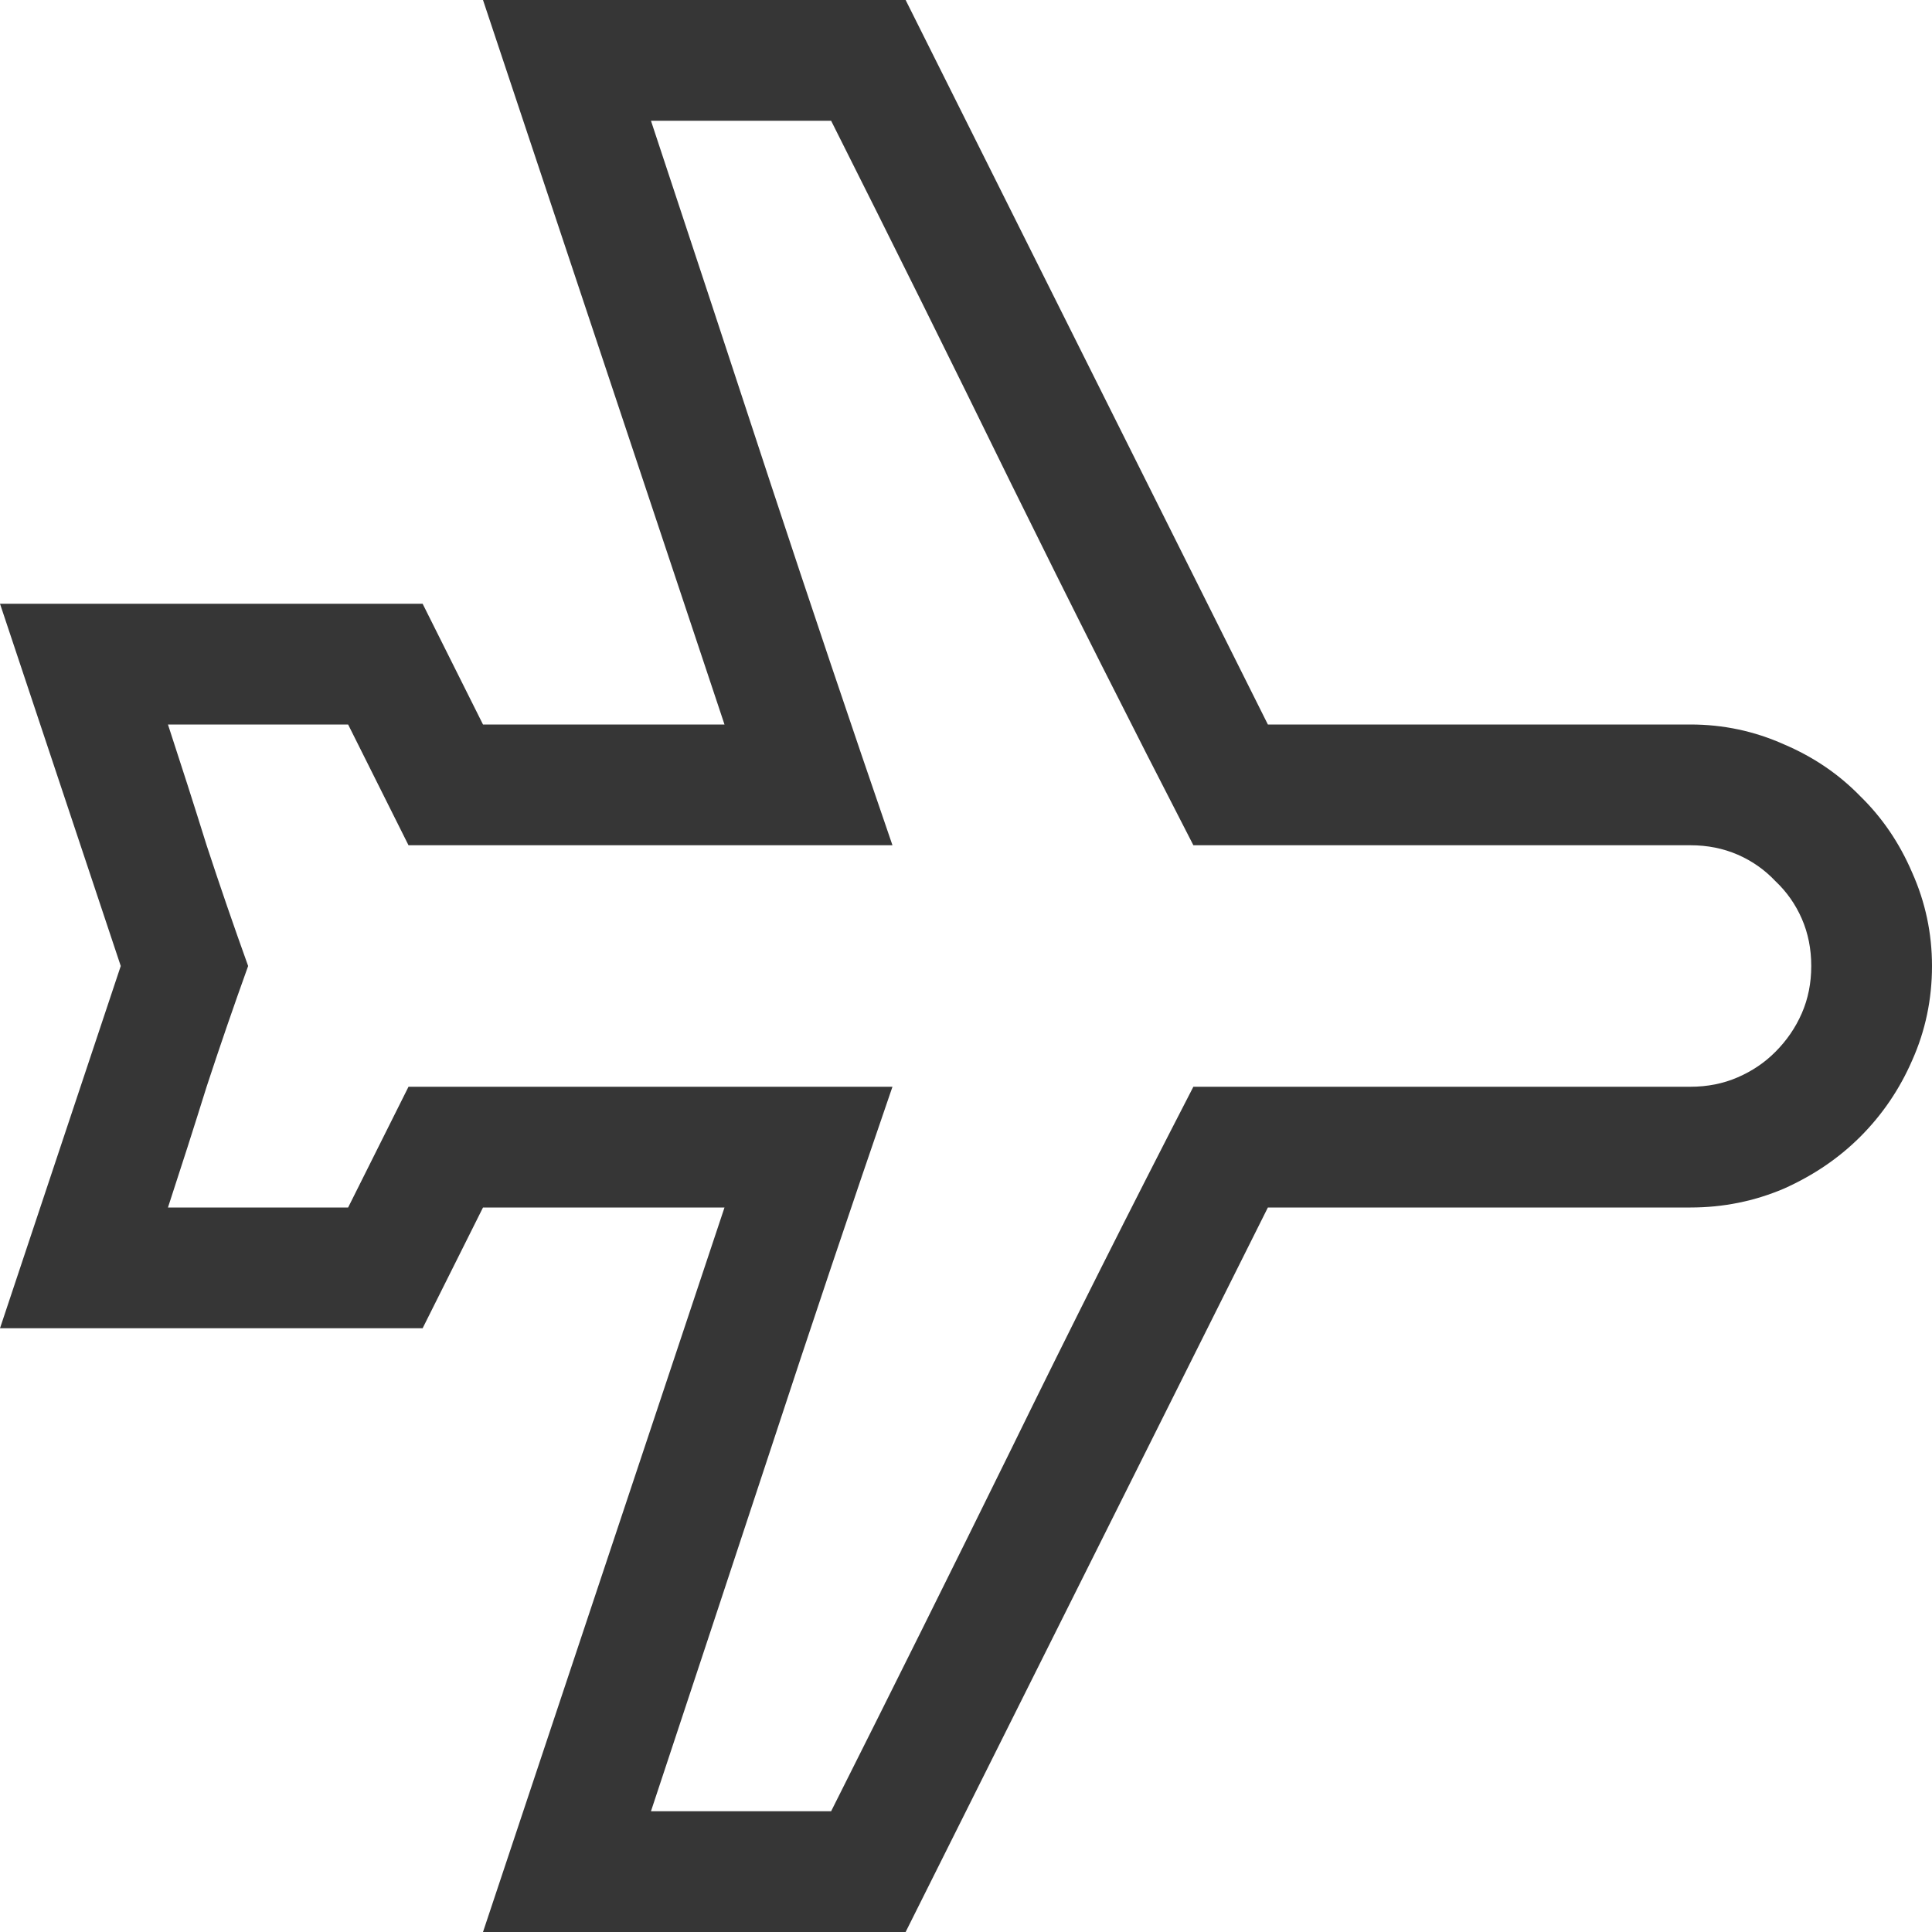 <svg width="16" height="16" version="1.1" xmlns="http://www.w3.org/2000/svg">
 <g fill="#363636" stroke-linecap="square" stroke-width="2.667" style="paint-order:stroke fill markers" aria-label="">
  <path d="m14 6q0.406 0 0.773 0.164 0.367 0.156 0.633 0.43 0.273 0.266 0.43 0.633 0.164 0.367 0.164 0.773 0 0.414-0.164 0.781-0.156 0.359-0.43 0.633-0.266 0.266-0.633 0.43-0.367 0.156-0.773 0.156h-3.5l-3 6h-3.5l2-6h-2l-0.5 1h-3.5l1-3-1-3h3.5l0.5 1h2l-2-6h3.5l3 6zm0 3q0.211 0 0.391-0.078 0.18-0.078 0.312-0.211 0.141-0.141 0.219-0.32t0.078-0.391-0.078-0.391-0.219-0.312q-0.133-0.141-0.312-0.219-0.18-0.078-0.391-0.078h-4.117q-0.773-1.5-1.508-2.992-0.734-1.5-1.492-3.008h-1.492q0.5 1.508 0.992 3.008 0.492 1.492 1.008 2.992h-4.008l-0.5-1h-1.492q0.164 0.5 0.32 1 0.164 0.5 0.344 1-0.18 0.5-0.344 1-0.156 0.5-0.32 1h1.492l0.5-1h4.008q-0.516 1.5-1.008 3-0.492 1.492-0.992 3h1.492q0.758-1.508 1.492-3 0.734-1.5 1.508-3z" stroke-width="2.667"/>
 </g>
</svg>
